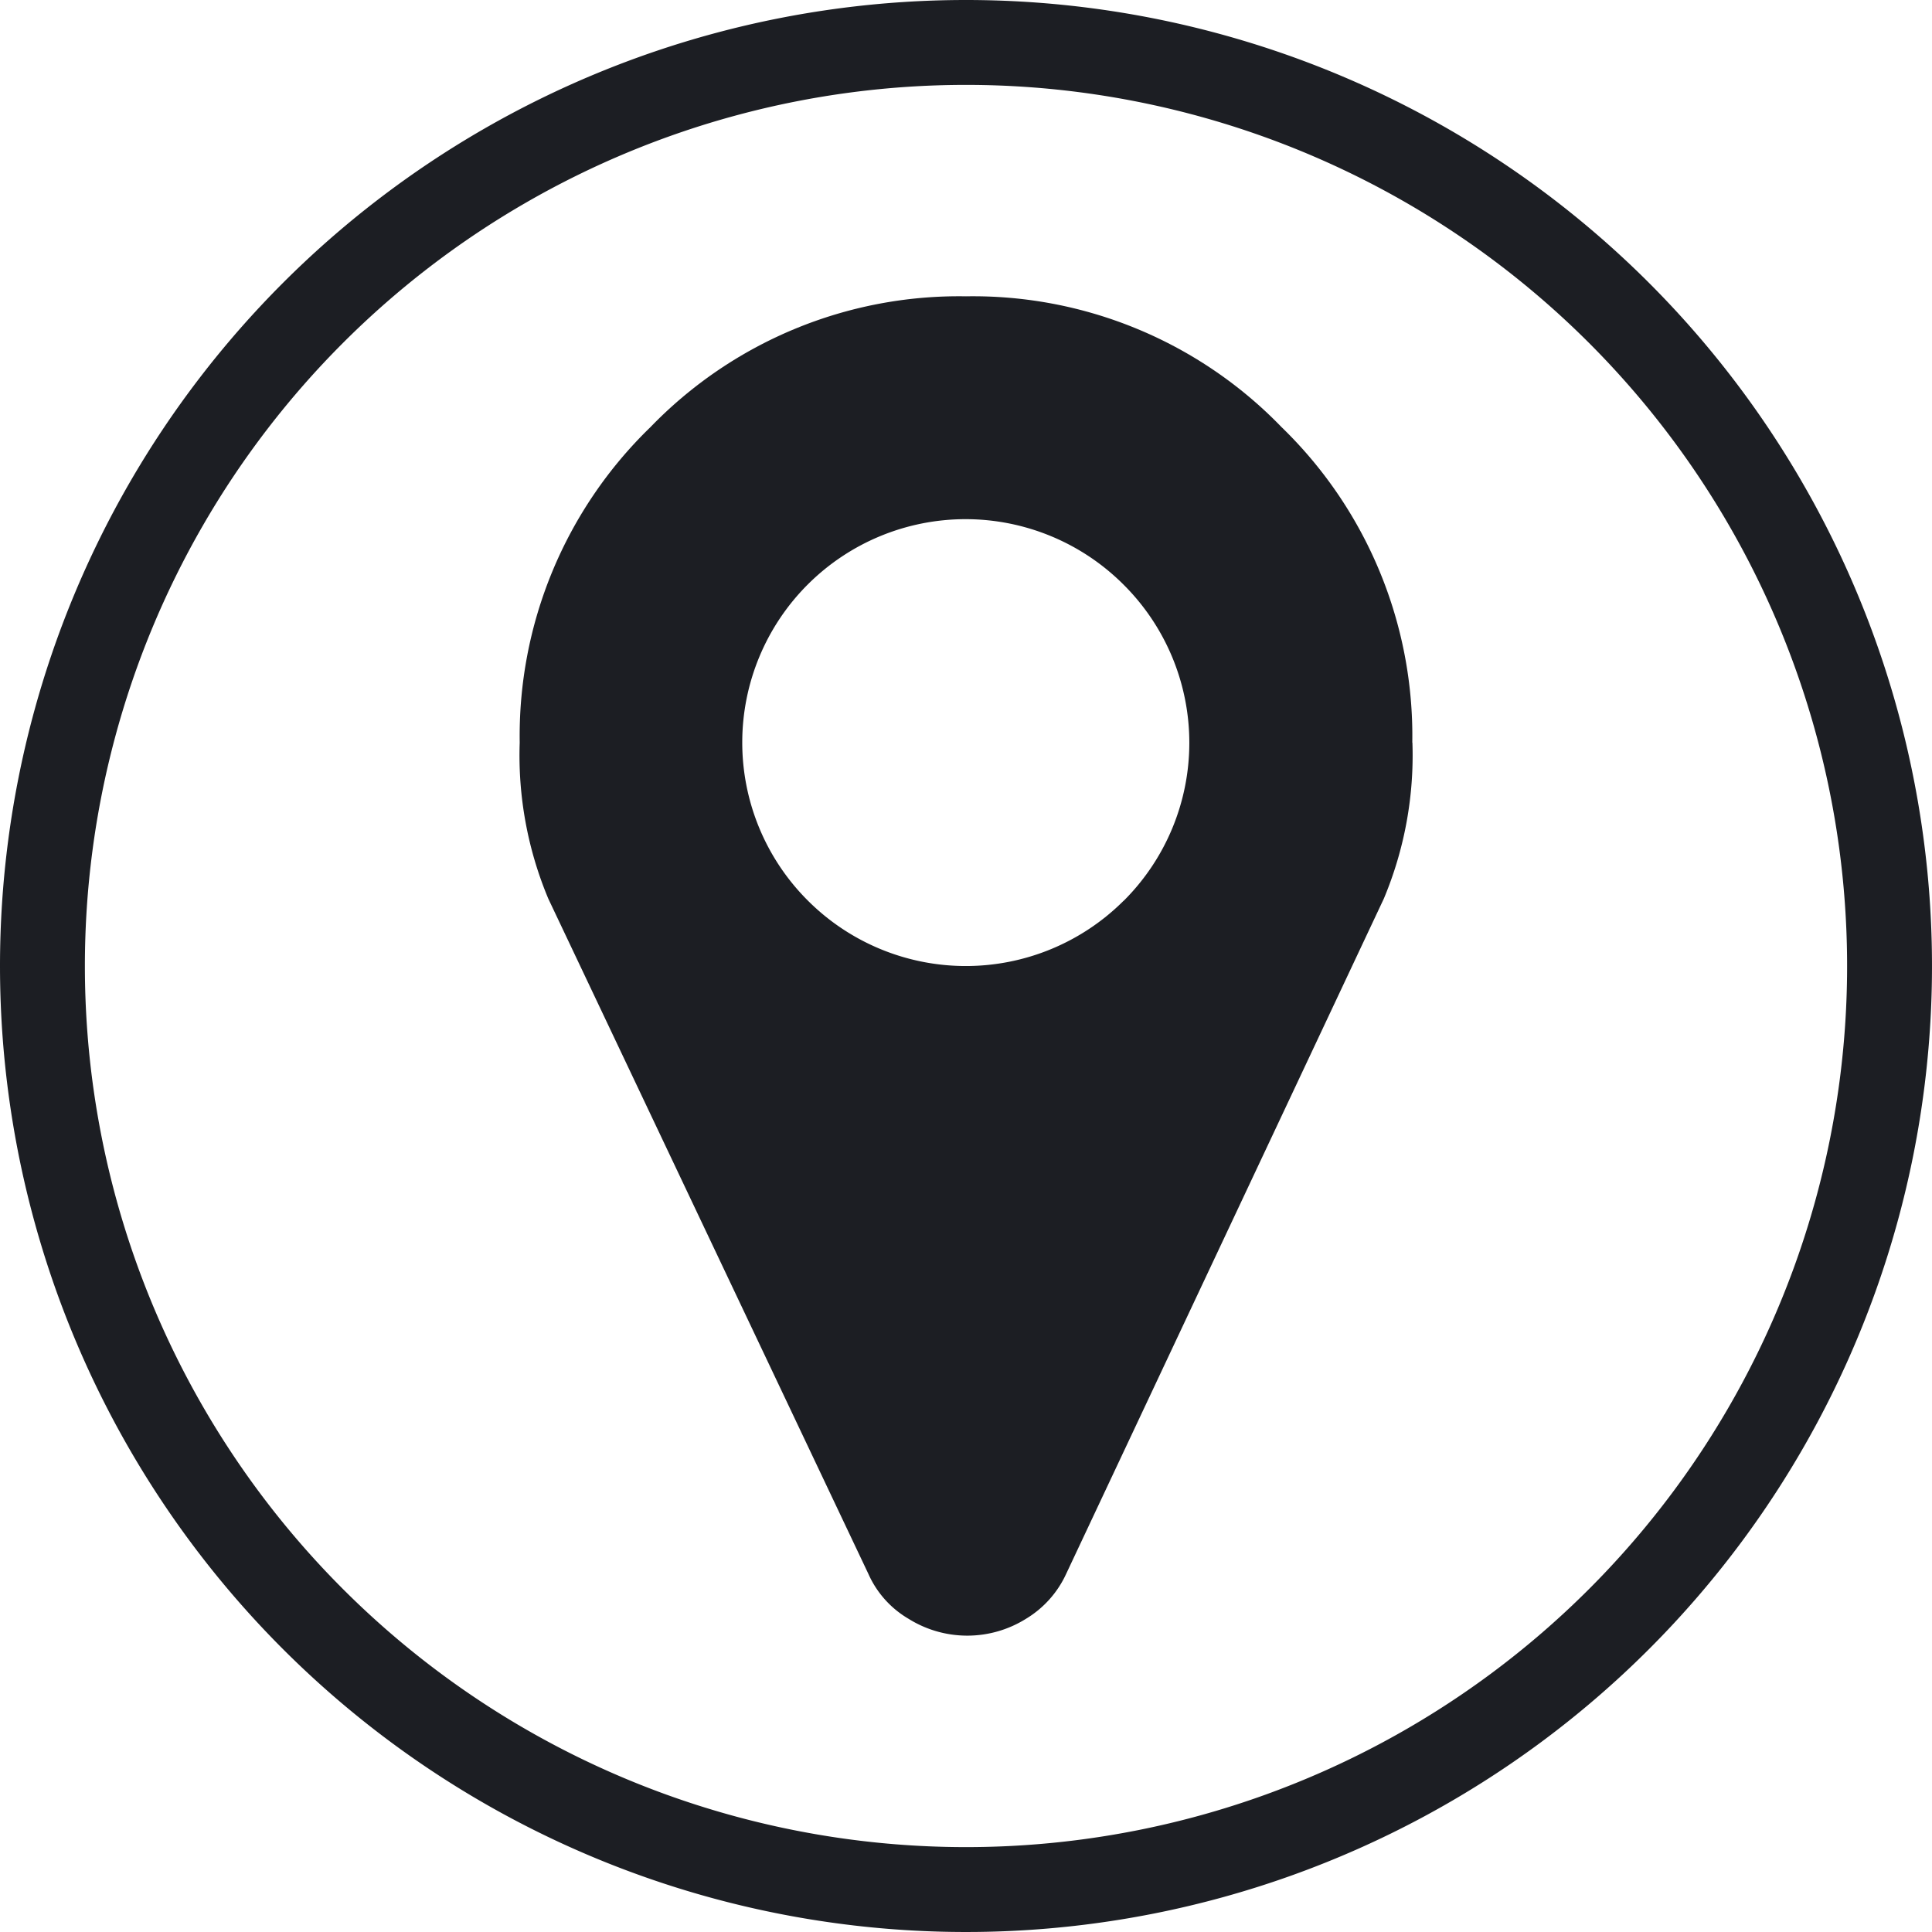 <svg viewBox="0 0 16 16" xmlns="http://www.w3.org/2000/svg"><g fill="#1c1e23"><path d="m8 .703a7.297 7.297 0 1 1 -7.297 7.297 7.297 7.297 0 0 1 7.297-7.297zm-8 7.297a8 8 0 1 0 8-8 8 8 0 0 0 -8 8z"/><path d="m11.697 6.15a3.07 3.07 0 0 1 -.237 1.293l-2.63 5.59a.847.847 0 0 1 -.333.373.917.917 0 0 1 -.973 0 .813.813 0 0 1 -.333-.373l-2.65-5.59a3.07 3.07 0 0 1 -.237-1.293 3.56 3.56 0 0 1 1.083-2.613 3.553 3.553 0 0 1 2.613-1.083 3.553 3.553 0 0 1 2.613 1.083 3.56 3.56 0 0 1 1.083 2.613m-2.39 1.31a1.847 1.847 0 0 0 .005-2.612l-.005-.005a1.849 1.849 0 0 0 -2.619 2.612l.005.005a1.85 1.85 0 0 0 2.613 0"/></g></svg>